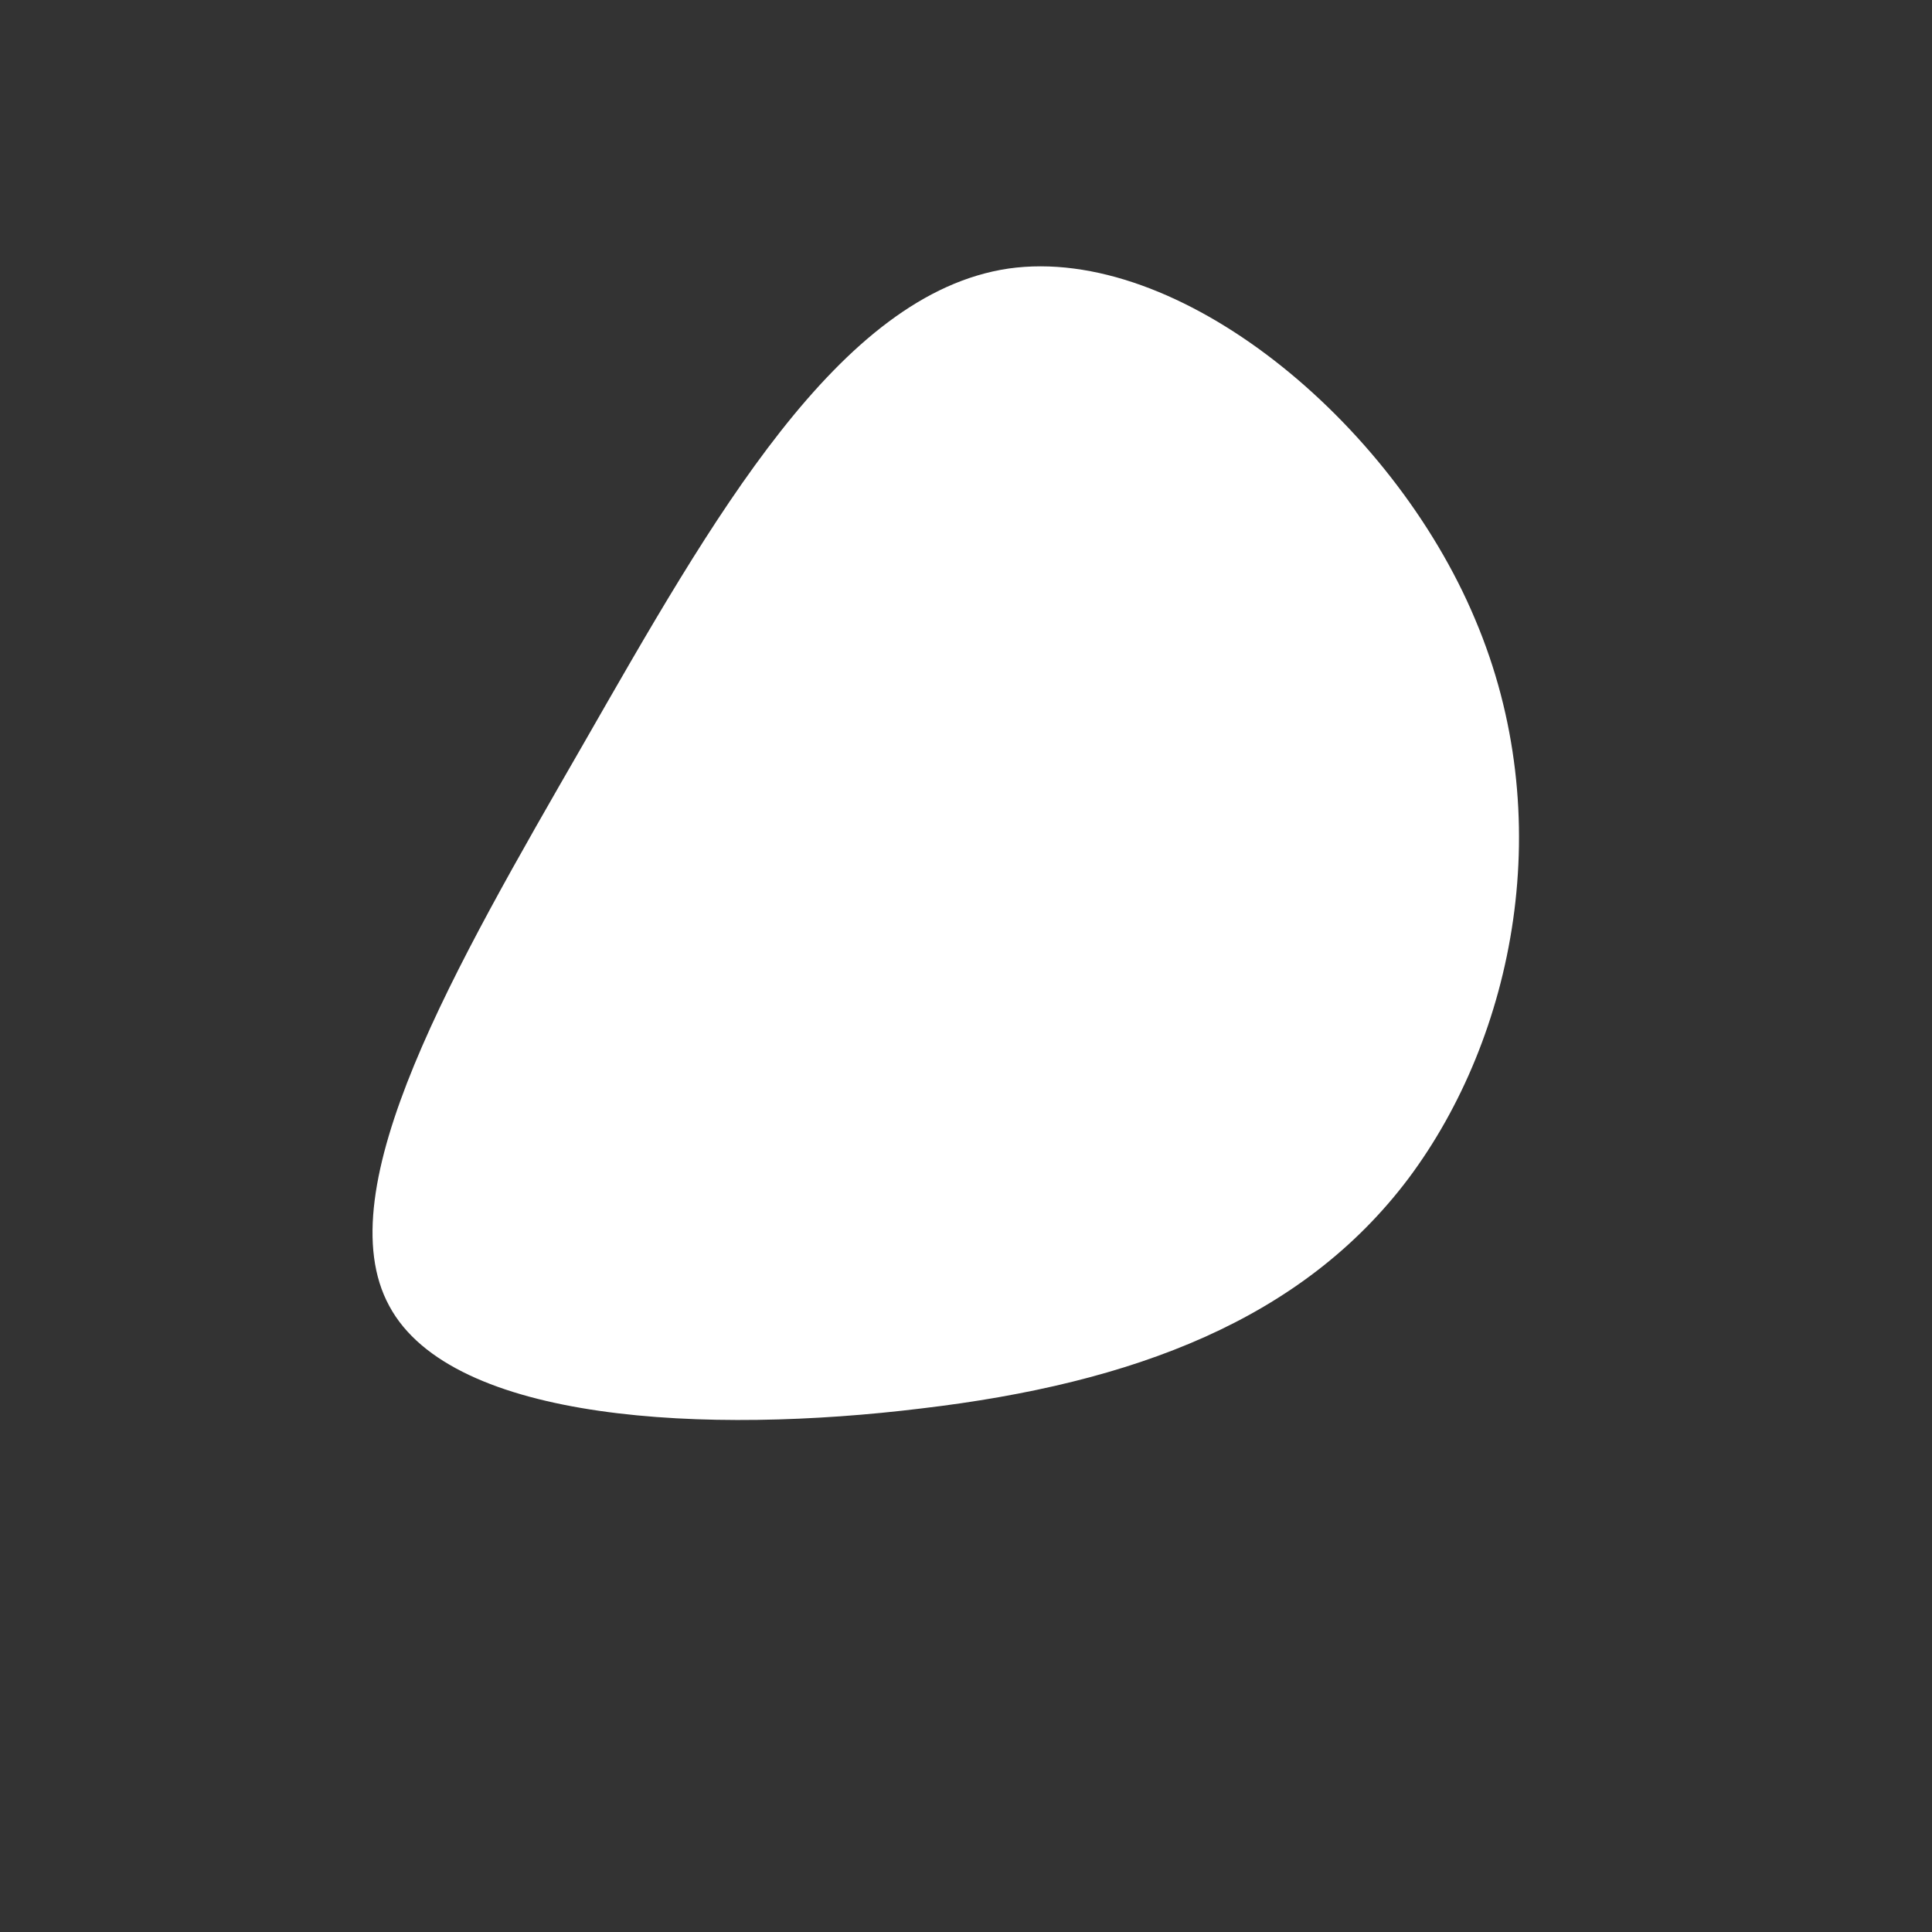 <?xml version="1.0" standalone="no"?>
<svg viewBox="0 0 200 200" xmlns="http://www.w3.org/2000/svg">
  <rect x="0" y="0" width="200" height="200" fill="#333333" stroke="none"/>
  <path fill="white" d="M52.7,-35.9C61.4,-15.4,56.8,7.3,45.8,22C34.8,36.6,17.4,43.2,-4.6,45.8C-26.6,48.5,-53.2,47.3,-59.7,35.2C-66.3,23.1,-52.9,0.1,-39.6,-23C-26.3,-46.2,-13.2,-69.6,4.4,-72.2C22,-74.7,44.1,-56.4,52.7,-35.9Z" transform="translate(100 100)" />
</svg>
